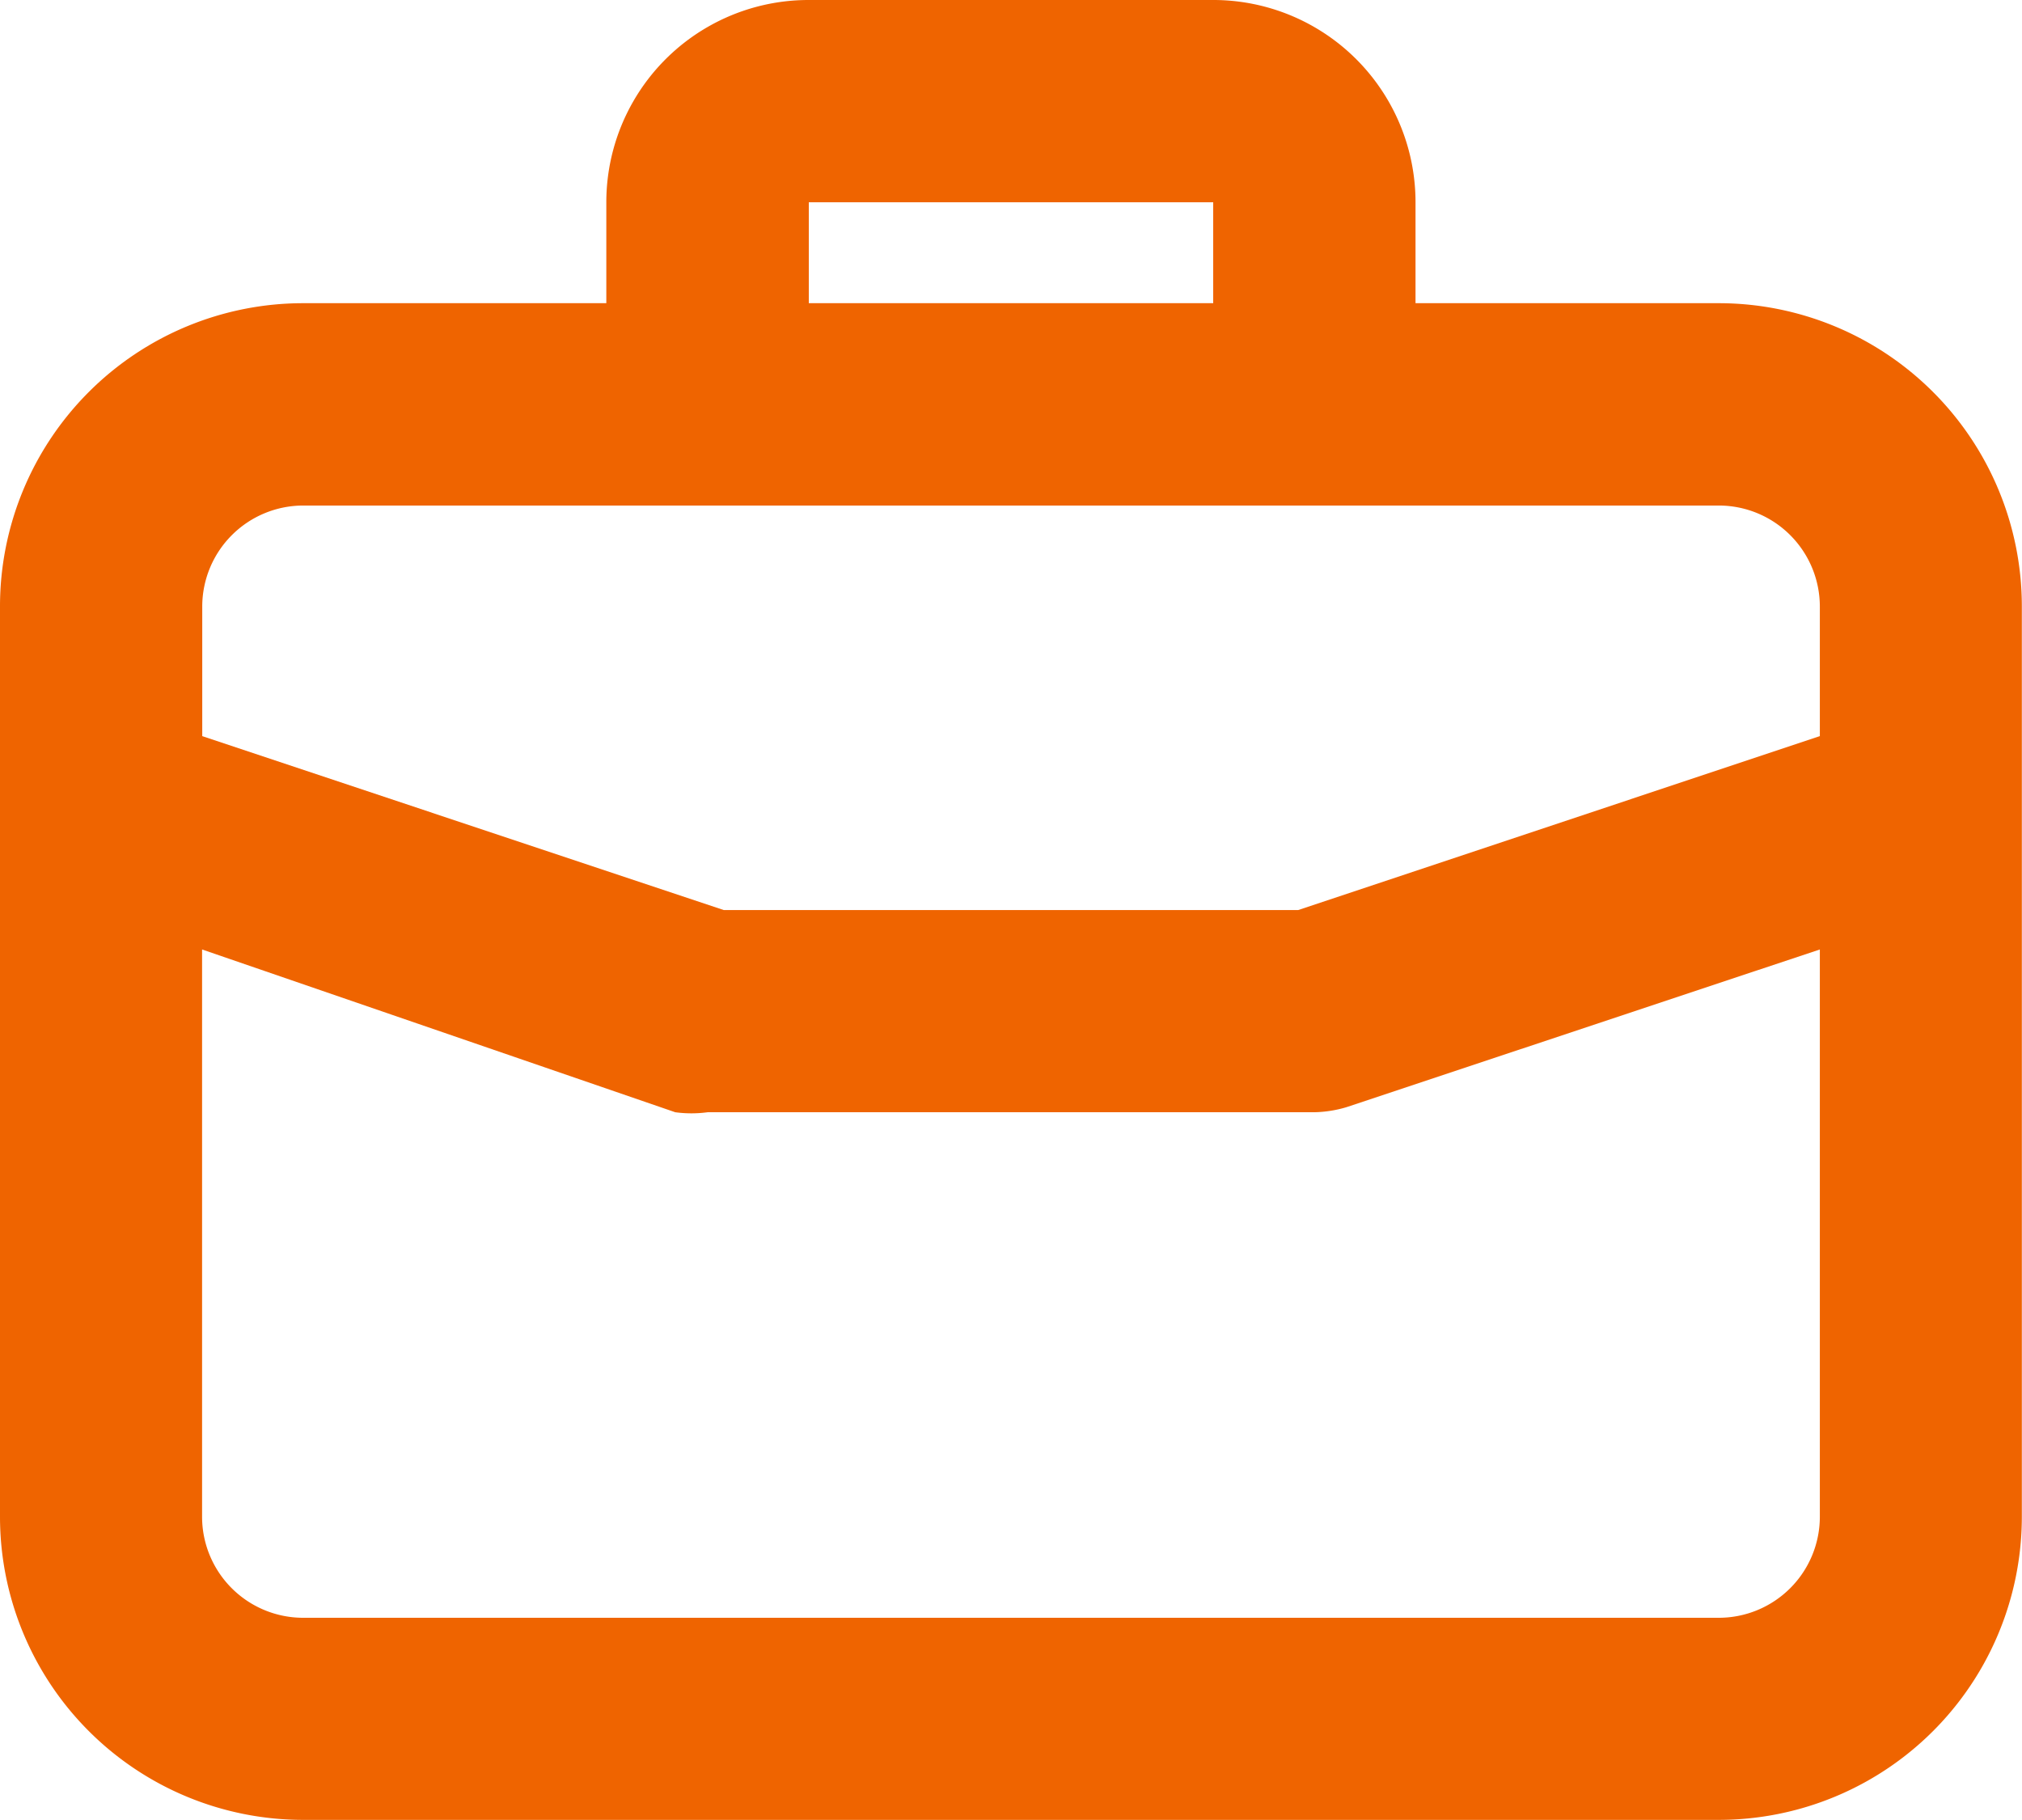 <svg xmlns="http://www.w3.org/2000/svg" width="25.345" height="22.811" viewBox="0 0 25.345 22.811">
  <path id="viagens_2" data-name="viagens 2" d="M21.543,3.8h-3.8V2.535A2.535,2.535,0,0,0,15.207,0H10.138A2.535,2.535,0,0,0,7.6,2.535V3.8H3.8A3.8,3.8,0,0,0,0,7.6V19.009a3.8,3.8,0,0,0,3.8,3.8H21.543a3.8,3.8,0,0,0,3.8-3.8V7.6a3.8,3.8,0,0,0-3.8-3.8ZM10.138,2.535h5.069V3.8H10.138ZM22.811,19.009a1.267,1.267,0,0,1-1.267,1.267H3.8a1.267,1.267,0,0,1-1.267-1.267V11.9l5.931,2.04a1.509,1.509,0,0,0,.406,0h7.6a1.507,1.507,0,0,0,.406-.063L22.811,11.9Zm0-9.783-6.539,2.18h-7.2L2.535,9.226V7.6A1.267,1.267,0,0,1,3.8,6.336H21.543A1.267,1.267,0,0,1,22.811,7.6Z" fill="#ef6400"/>
</svg>
